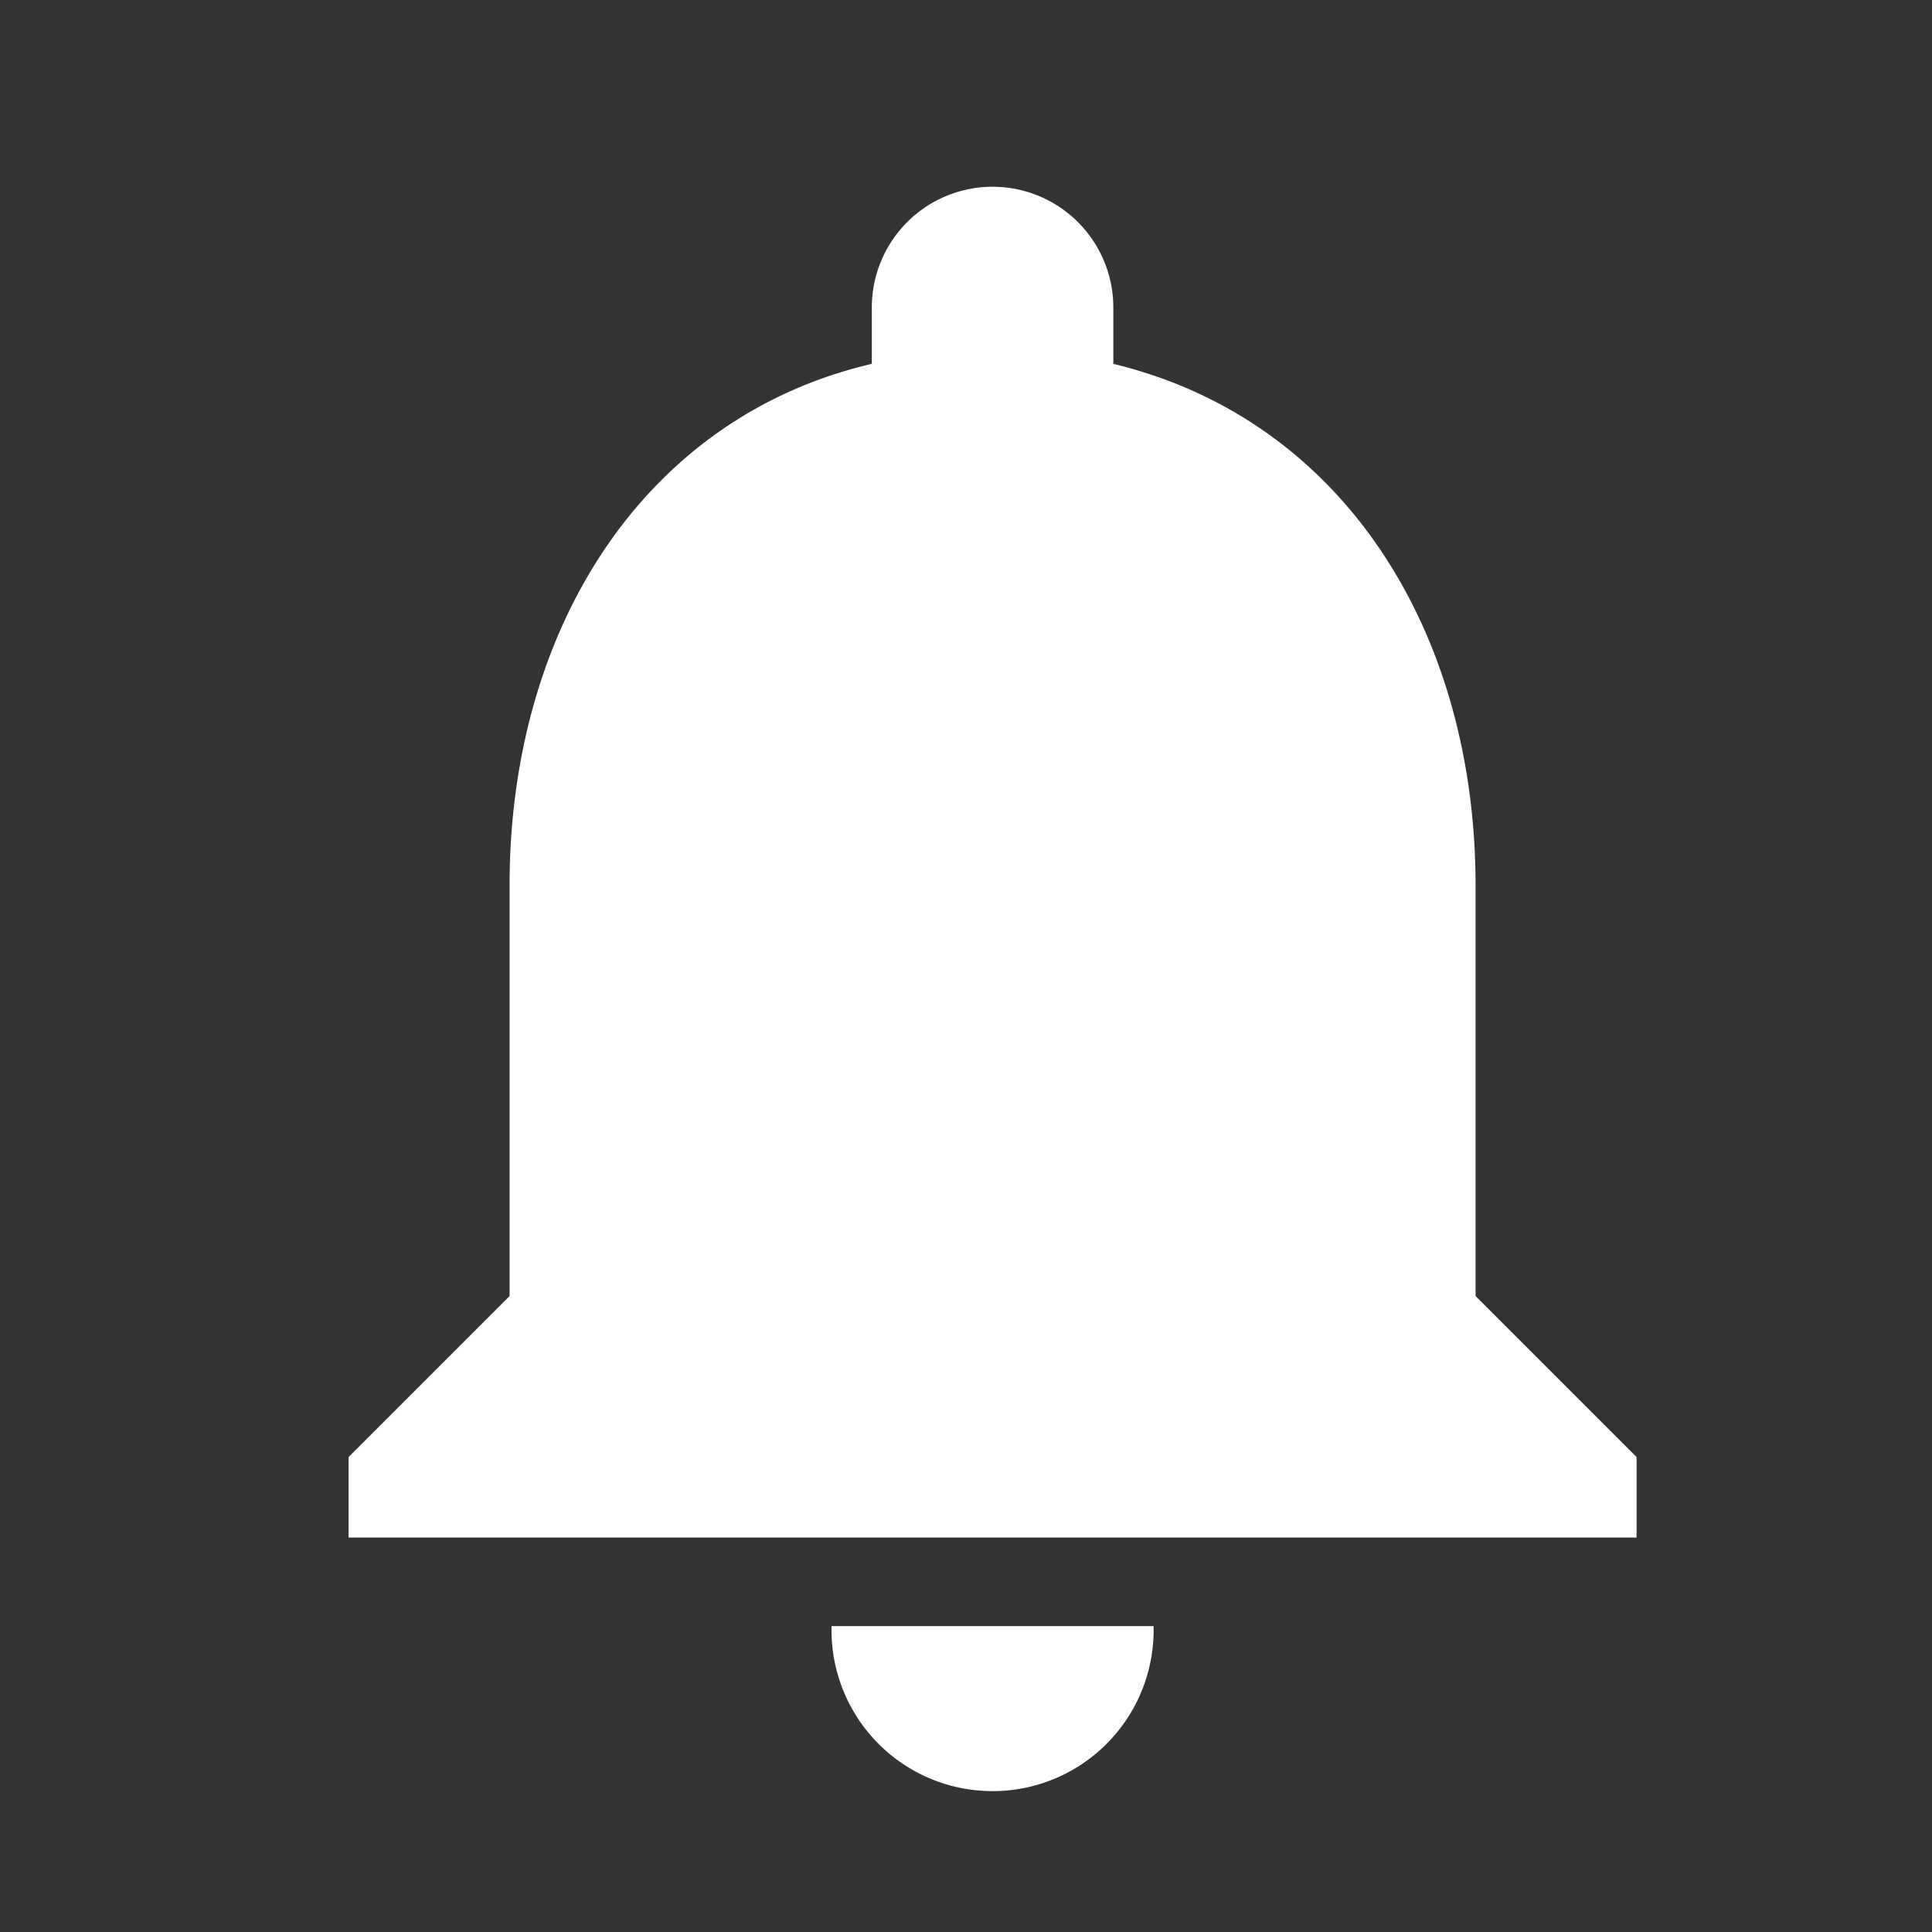 <svg id="Layer_1" data-name="Layer 1" xmlns="http://www.w3.org/2000/svg" width="24" height="24" viewBox="0 0 24 24"><rect x="0" y="0" width="24" height="24" fill="#333333" stroke="none"/><defs><style>.cls-1{fill:#fff;}</style></defs><title>ic_notification</title><path class="cls-1" d="M12.33,22.25a2,2,0,0,0,2-2.05h-4A2,2,0,0,0,12.33,22.25Zm6-6.15V11c0-3.15-1.64-5.79-4.5-6.48v-.7a1.5,1.5,0,1,0-3,0v.7C8,5.18,6.33,7.81,6.33,11V16.1l-2,2v1h16v-1Z"/></svg>
